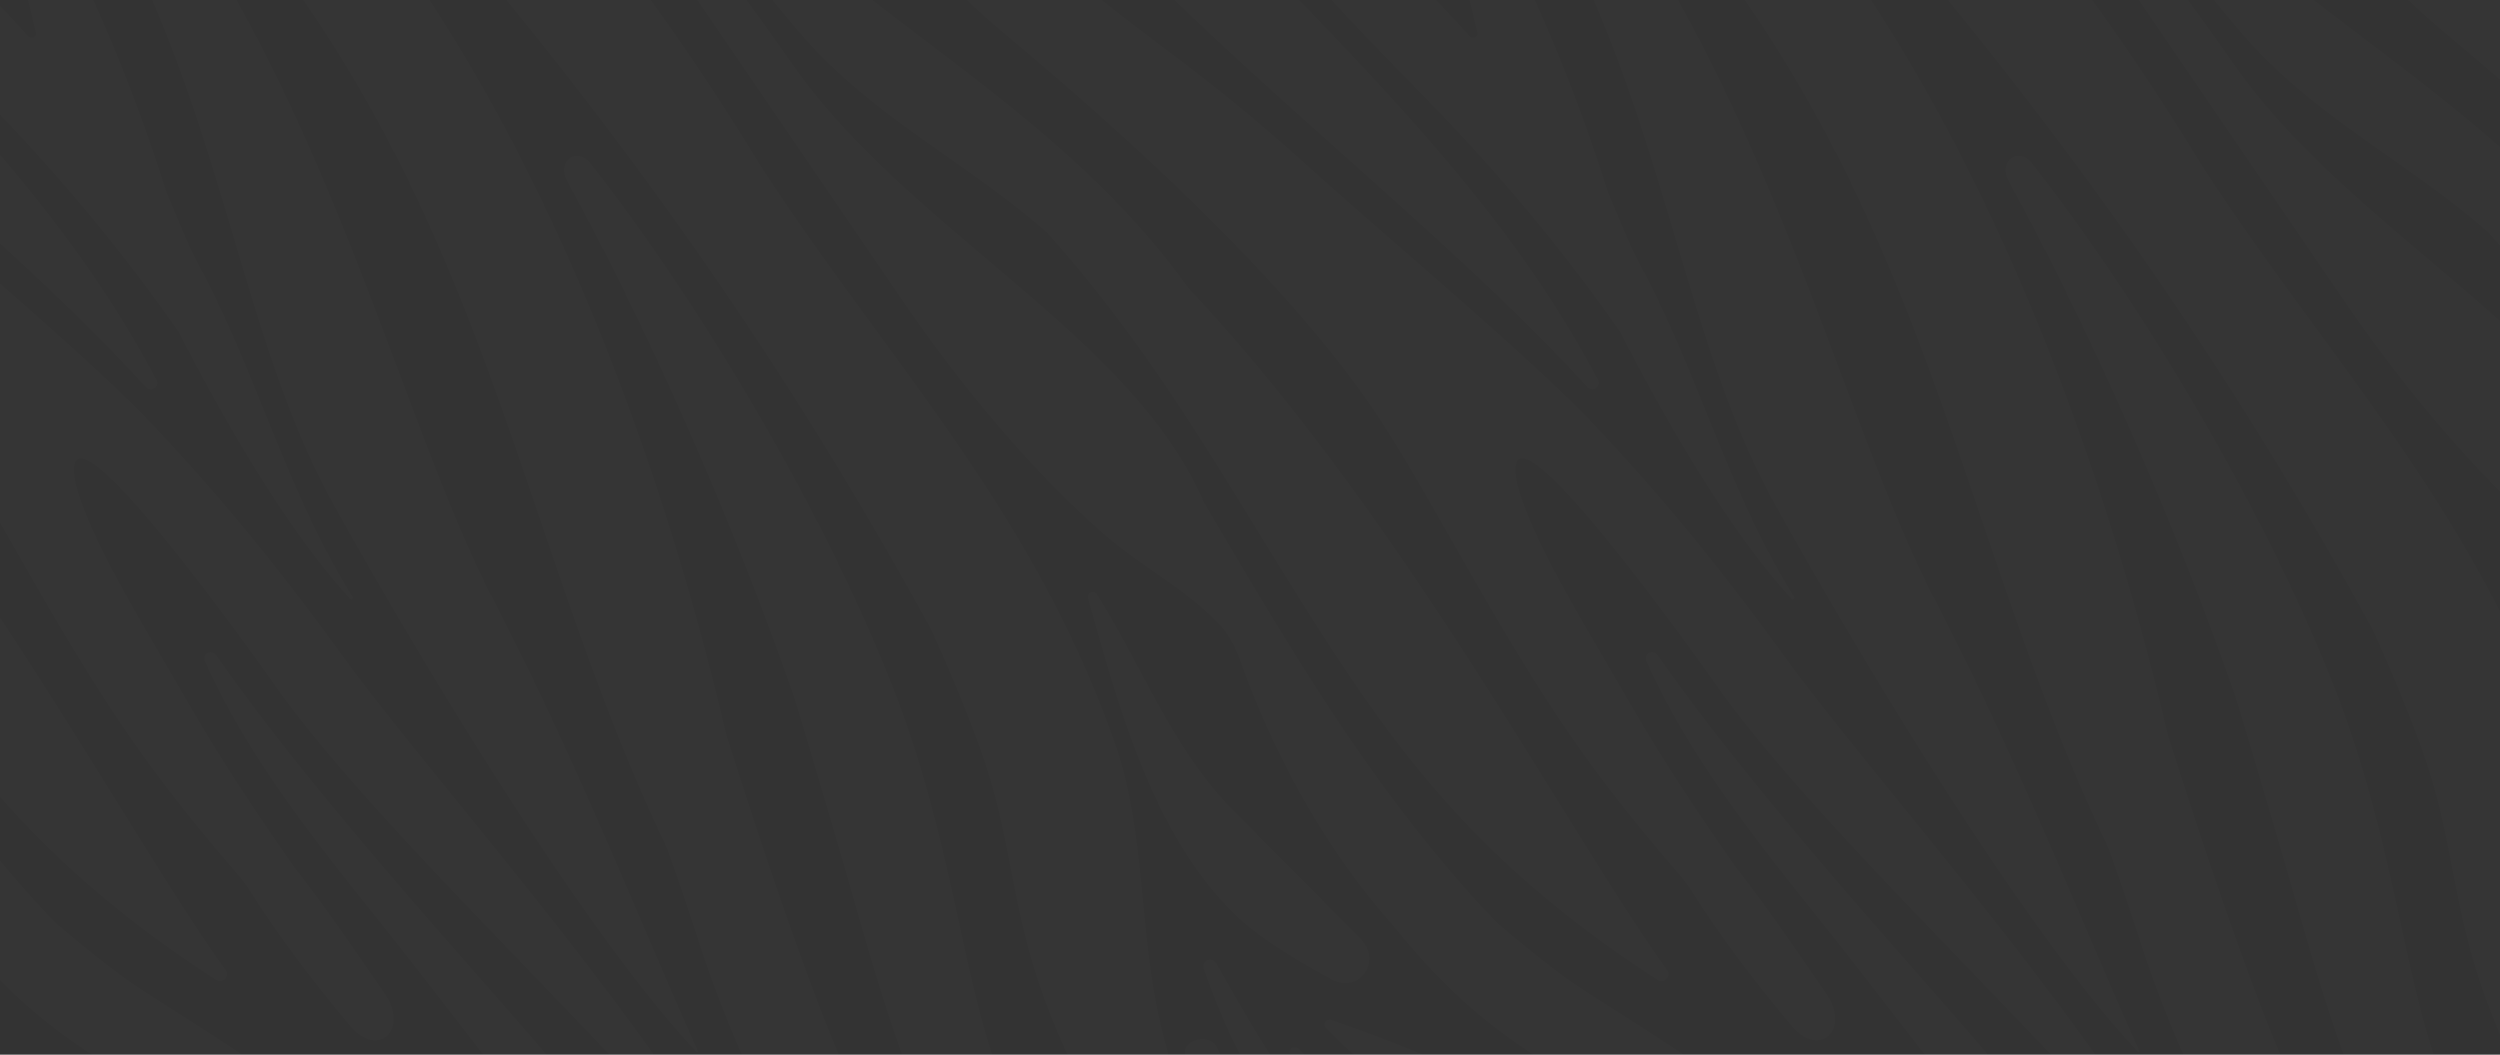 <svg width="1363" height="575" viewBox="0 0 1363 575" fill="none" xmlns="http://www.w3.org/2000/svg">
<rect x="0" y="0" width="1363" height="575" fill="#333333" stroke="none"/>
<g opacity="0.01">
<path d="M38.902 664.689C38.898 664.701 38.882 664.705 38.872 664.697C31.839 658.52 23.918 652.169 15.456 645.661C-8.226 627.446 -36.047 608.025 -59.939 587.836C-66.016 582.702 -71.85 577.515 -77.281 572.293C-80.514 569.191 -84.62 572.115 -81.926 575.696C-80.443 577.667 -78.892 579.636 -77.281 581.601C-72.042 588.011 -66.174 594.403 -59.939 600.69C-34.266 626.642 -2.585 651.162 15.456 670.67C16.936 672.272 18.326 673.838 19.613 675.371C21.964 678.171 25.373 679.944 29.029 679.944H41.507C46.566 679.944 49.111 674.077 45.436 670.602C43.368 668.646 41.196 666.673 38.931 664.681C38.921 664.672 38.906 664.676 38.902 664.689Z" fill="white"/>
<path d="M190.817 618.521C166.244 598.035 140.397 580.309 118.077 565.778C103.163 556.068 89.837 547.79 79.516 541.066C74.259 537.643 69.77 534.604 66.26 532.002C55.991 524.388 46.962 517.07 38.911 510.364C36.186 508.093 33.584 505.893 31.087 503.762C26.616 499.291 22.319 494.803 18.233 490.245L15.473 487.153C-12.487 455.752 -36.414 423.46 -59.921 387.833C-65.702 379.048 -71.482 370.071 -77.263 360.85C-86.205 346.599 -95.234 331.789 -104.49 316.246C-104.598 316.065 -104.875 316.141 -104.875 316.351V372.217C-104.875 372.911 -104.744 373.599 -104.49 374.245C-96.736 394.068 -87.637 413.54 -77.263 432.21C-71.832 441.99 -66.051 451.543 -59.921 460.817C-49.757 476.203 -38.632 490.803 -26.616 504.373C-11.509 523.095 1.956 537.189 15.473 548.995C23.175 555.736 30.877 561.727 38.911 567.42C51.31 576.205 64.461 584.238 79.533 593.163C87.514 597.896 96.02 602.873 105.241 608.322C109.607 610.907 113.886 613.858 118.095 617.002C129.848 625.821 141.026 636.3 152.203 645.609C160.392 654.232 168.481 662.865 176.471 671.516C181.451 676.907 188.448 679.996 195.787 679.996H206.198C226.316 679.996 235.366 655.871 219.19 643.911C218.339 643.282 217.561 642.616 216.803 641.876C208.465 633.74 199.737 625.955 190.817 618.521Z" fill="white"/>
<path d="M79.516 622.145C79.516 622.149 79.511 622.151 79.508 622.149C76.996 620.457 74.466 618.799 71.918 617.159C61.265 610.313 50.228 603.938 38.893 597.948C31.209 593.879 23.385 590.002 15.456 586.282C-9.012 574.808 -34.458 564.94 -59.938 556.103C-62.851 555.093 -65.061 558.413 -62.917 560.629C-61.952 561.626 -60.958 562.633 -59.938 563.648C-40.239 583.26 -10.566 605.772 15.456 626.503C23.786 633.139 31.75 639.601 38.893 645.713C40.727 647.268 42.491 648.805 44.202 650.342C52.565 657.746 60.622 665.18 68.388 672.614C73.288 677.305 79.788 679.979 86.571 679.979H106.91C122.498 679.979 129.983 661.433 118.077 651.372C105.662 640.895 92.811 631.117 79.523 622.141C79.52 622.139 79.516 622.141 79.516 622.145Z" fill="white"/>
<path d="M322.045 603.859C322.049 603.861 322.053 603.856 322.05 603.853C294.18 569.61 264.32 536.433 235.281 503.15C218.777 484.219 204.055 466.981 190.817 451.123C158.839 412.824 135.716 382.82 118.077 357.461C115.343 353.522 109.842 356.291 111.793 360.671C113.784 365.14 115.883 369.571 118.077 373.965C137.428 412.754 164.288 448.766 190.817 482.263C195.864 488.637 200.911 494.942 205.871 501.142C232.539 534.377 277.563 593.616 322.045 650.9C328.197 658.816 334.327 666.687 340.397 674.457C343.121 677.943 347.298 679.978 351.722 679.978C363.116 679.978 369.913 667.404 363.36 658.083C359.39 652.435 355.33 646.829 351.193 641.259C341.819 628.62 332.06 616.173 322.04 603.866C322.037 603.862 322.041 603.857 322.045 603.859Z" fill="white"/>
<path d="M-78.608 -21.396L-77.298 -19.824C-71.692 -13.135 -65.876 -6.533 -59.956 -0.002C-35.139 27.278 -8.156 53.178 15.438 78.955L15.91 79.479C23.821 88.124 31.453 96.752 38.876 105.414C53.161 122.093 66.627 138.893 79.498 156.148C85.628 164.374 91.636 172.722 97.539 181.175C103.843 193.592 110.742 206.586 118.077 219.702C140.065 259.084 165.842 299.305 190.817 326.497C191.582 327.336 192.835 326.342 192.233 325.378C191.758 324.617 191.285 323.855 190.817 323.091C159.485 272.148 143.47 216.349 118.077 163.553C114.567 156.271 110.882 149.023 106.952 141.88C104.21 136.903 98.028 122.197 90.867 104.96C87.409 94.045 83.62 82.71 79.515 71.131C68.373 39.887 54.838 6.792 38.893 -25.29C31.575 -40.013 23.769 -54.526 15.456 -68.55L14.897 -69.51C8.346 -80.495 1.25 -91.187 -6.24 -101.436C-8.308 -104.264 -11.615 -105.906 -15.118 -105.906C-23.997 -105.906 -29.337 -96.008 -24.719 -88.424C-23.181 -85.9 -21.663 -83.355 -20.172 -80.792C2.707 -41.48 9.727 -21.762 15.473 0.889C16.828 6.249 18.112 11.765 19.524 17.75C20.073 20.075 17.057 21.625 15.473 19.838C-3.825 -1.818 -31.087 -28.416 -59.921 -58.281C-65.667 -64.219 -71.448 -70.279 -77.263 -76.461C-86.221 -85.992 -95.18 -95.748 -103.983 -105.744C-104.084 -105.858 -104.228 -105.924 -104.38 -105.924C-104.673 -105.924 -104.91 -105.687 -104.91 -105.395V-54.362C-104.91 -53.959 -104.774 -53.568 -104.525 -53.251C-96.23 -42.79 -87.55 -32.171 -78.608 -21.396Z" fill="white"/>
<path d="M79.524 -7.922C79.519 -7.916 79.517 -7.908 79.52 -7.902C95.533 28.002 107.442 63.748 118.077 98.498C137.567 162.139 152.796 222.444 181.368 274.226C184.232 279.448 187.411 285.106 190.817 291.132C221.921 346.302 273.563 432.821 322.062 501.02C332 514.974 341.78 528.142 351.228 540.14C361.165 552.732 370.718 564.014 379.695 573.48C380.065 573.873 380.702 573.448 380.48 572.956L379.695 571.21C371.068 552.104 361.567 529.889 351.228 505.77C342.146 484.516 332.401 461.812 322.062 438.48C305.943 402.084 288.356 364.168 269.459 327.894C243.262 277.649 220.349 207.389 190.834 133.235C170.697 82.71 147.505 30.352 118.094 -18.706C106.306 -38.371 93.504 -57.495 79.533 -75.78C72.796 -84.585 65.78 -93.199 58.464 -101.581C56.029 -104.37 52.495 -105.941 48.792 -105.941C38.157 -105.941 31.934 -93.81 37.761 -84.912C38.146 -84.325 38.529 -83.738 38.91 -83.15C55.115 -58.197 68.334 -33.034 79.528 -7.942C79.531 -7.935 79.529 -7.927 79.524 -7.922Z" fill="white"/>
<path d="M-77.298 63.194C-77.298 63.199 -77.296 63.204 -77.292 63.208C-71.513 68.393 -65.735 73.578 -59.956 78.728C-34.248 101.694 -8.68 124.45 15.438 146.979C23.419 154.437 31.261 161.877 38.876 169.299C53.249 183.306 66.906 197.207 79.498 211.057C82.315 214.153 87.308 210.843 85.352 207.143C83.431 203.51 81.48 199.914 79.498 196.352C67.15 174.207 53.615 153.389 38.876 133.252C31.366 122.966 23.542 112.854 15.438 102.847C-7.37 74.676 -32.537 47.187 -59.956 18.406C-65.65 12.433 -71.43 6.408 -77.298 0.295C-86.153 -8.891 -95.234 -18.252 -104.525 -27.823C-104.664 -27.968 -104.91 -27.87 -104.91 -27.669V37.674C-104.91 38.005 -104.77 38.32 -104.525 38.542C-95.516 46.784 -86.419 55.008 -77.305 63.179C-77.301 63.183 -77.298 63.188 -77.298 63.194Z" fill="white"/>
<path d="M-77.29 326.637C-77.293 326.637 -77.296 326.641 -77.294 326.644C-72.335 334.571 -67.272 342.55 -62.052 350.598L-59.938 353.829C-37.654 388.042 -14.426 420.142 15.456 451.229C22.826 458.895 30.615 466.51 38.893 474.072C51.24 485.354 64.688 496.531 79.516 507.656C91.426 516.616 104.245 525.523 118.077 534.429C121.374 536.56 125.361 532.122 123.063 528.939C121.433 526.682 119.771 524.337 118.077 521.907C106.638 505.508 93.766 485.284 79.516 462.441C67.011 442.444 53.476 420.421 38.893 397.211C31.348 385.195 23.542 372.865 15.456 360.326C-7.545 324.663 -32.711 287.324 -59.938 250.893C-65.632 243.279 -71.43 235.699 -77.281 228.19C-86.153 216.838 -95.252 205.608 -104.508 194.623C-104.639 194.468 -104.892 194.561 -104.892 194.764V281.174C-104.892 281.655 -104.759 282.128 -104.508 282.539C-95.603 297.05 -86.627 311.735 -77.285 326.629C-77.283 326.633 -77.286 326.637 -77.29 326.637Z" fill="white"/>
<path d="M379.713 -55.032C379.705 -55.032 379.701 -55.024 379.705 -55.018C382.06 -51.53 384.449 -48.077 386.926 -44.623C402.085 -23.491 418.222 -3.04 435.093 16.834C449.326 33.583 464.87 47.292 481.077 59.814C510.033 82.186 541.102 100.838 570.635 126.616C572.608 128.817 574.547 131.017 576.468 133.218C584.012 141.845 591.173 150.473 598.036 159.117C622.644 190.134 643.322 221.396 663.336 253.373C669.257 262.822 675.107 272.322 680.993 281.91L681.377 282.539C690.284 297.052 699.261 311.74 708.604 326.637C713.564 334.566 718.629 342.547 723.851 350.598L725.964 353.829C748.249 388.042 771.476 420.142 801.358 451.229C808.728 458.895 816.517 466.51 824.796 474.072C837.143 485.354 850.59 496.531 865.418 507.656C877.329 516.616 890.148 525.523 903.979 534.429C907.276 536.56 911.264 532.122 908.965 528.939C907.335 526.682 905.674 524.337 903.979 521.907C892.54 505.508 879.669 485.284 865.418 462.441C852.913 442.444 839.378 420.421 824.796 397.211C817.251 385.195 809.444 372.865 801.358 360.326C778.357 324.663 753.191 287.324 725.964 250.893C720.27 243.279 714.472 235.699 708.622 228.19C699.75 216.838 690.651 205.608 681.395 194.623L681.01 194.169C675.212 187.305 669.327 180.529 663.354 173.857C658.289 168.182 653.154 162.593 647.985 157.092C632.826 135.872 615.903 116.923 598.054 99.546C590.981 92.665 583.785 86.046 576.485 79.619C544.927 51.833 511.675 27.854 481.094 4.26C447.877 -21.378 417.803 -46.614 396.409 -75.867C391.117 -85.228 385.528 -94.467 379.713 -103.566C378.765 -105.026 377.143 -105.906 375.403 -105.906H355.553C351.175 -105.906 348.684 -100.834 351.263 -97.296C361.267 -83.556 370.154 -69.153 379.72 -55.047C379.725 -55.041 379.72 -55.032 379.713 -55.032Z" fill="white"/>
<path d="M663.336 488.009C667.056 492.305 670.951 496.409 675.09 500.304C676.854 501.963 678.827 503.675 681.01 505.438L681.395 505.753C688.45 511.411 697.637 517.594 708.622 524.143C713.983 527.321 719.781 530.605 725.964 533.958C741.028 542.118 753.834 524.043 741.812 511.838C736.522 506.468 731.216 501.093 725.964 495.781C720.078 489.843 714.263 483.975 708.622 478.281C698.894 468.484 689.638 459.21 681.395 450.932L681.01 450.548L673.186 442.689C669.746 439.248 666.48 435.668 663.354 432.018C635.777 399.534 620.286 359.208 598.054 324.035C596.285 321.231 592.317 323.098 593.209 326.291C594.799 331.976 596.406 337.743 598.054 343.56C612.41 394.312 629.735 449.063 663.354 488.026L663.336 488.009Z" fill="white"/>
<path d="M598.036 -42.834C598.036 -42.817 598.043 -42.8 598.054 -42.788C618.378 -21.016 640.464 0.528 663.336 21.881C669.187 27.33 675.072 32.762 680.993 38.176L681.377 38.525C690.389 46.768 699.488 54.994 708.604 63.167C714.385 68.354 720.166 73.541 725.946 78.693C751.654 101.659 777.222 124.415 801.341 146.944C809.322 154.402 817.164 161.842 824.778 169.264C839.151 183.271 852.809 197.172 865.4 211.022C868.218 214.118 873.211 210.808 871.254 207.108C869.333 203.475 867.382 199.879 865.4 196.317C853.053 174.172 839.518 153.354 824.778 133.217C817.268 122.931 809.444 112.819 801.341 102.812C778.532 74.641 753.366 47.152 725.946 18.371C720.253 12.398 714.472 6.373 708.604 0.26C699.75 -8.926 690.651 -18.287 681.377 -27.875L680.993 -28.277C676.155 -33.272 671.283 -38.301 666.323 -43.436L663.336 -46.527C646.743 -63.734 630.624 -80.761 615.133 -97.565C610.203 -102.913 603.157 -105.976 595.884 -105.976C575.049 -105.976 562.874 -82.68 576.468 -66.891C583.378 -58.864 590.585 -50.854 598.019 -42.879C598.03 -42.867 598.036 -42.85 598.036 -42.834Z" fill="white"/>
<path d="M681.001 -53.722C681 -53.724 681.003 -53.726 681.005 -53.724L681.377 -53.251C689.673 -42.79 698.352 -32.171 707.294 -21.396L708.604 -19.824C714.21 -13.135 720.026 -6.533 725.946 -0.002C750.763 27.278 777.746 53.178 801.34 78.955L801.812 79.479C809.723 88.124 817.355 96.752 824.778 105.414C839.064 122.093 852.529 138.894 865.4 156.148C871.53 164.374 877.538 172.722 883.441 181.175C889.746 193.592 896.644 206.586 903.979 219.702C925.967 259.084 951.745 299.305 976.719 326.497C977.485 327.336 978.738 326.342 978.136 325.378C977.66 324.617 977.188 323.855 976.719 323.092C945.405 272.148 929.373 216.349 903.979 163.553C900.469 156.271 896.784 149.023 892.854 141.88C890.113 136.903 883.93 122.198 876.77 104.96C873.312 94.045 869.522 82.71 865.418 71.131C854.275 39.887 840.74 6.792 824.795 -25.29C817.478 -40.013 809.671 -54.526 801.358 -68.55L800.799 -69.51C794.248 -80.495 787.152 -91.187 779.662 -101.436C777.595 -104.264 774.288 -105.906 770.784 -105.906C761.905 -105.906 756.566 -96.008 761.184 -88.424C762.721 -85.9 764.239 -83.355 765.73 -80.792C788.609 -41.48 795.63 -21.762 801.375 0.889C802.73 6.249 804.014 11.765 805.427 17.75C805.975 20.075 802.96 21.625 801.375 19.838C782.077 -1.818 754.815 -28.416 725.981 -58.281C720.235 -64.219 714.455 -70.279 708.639 -76.461C701.366 -84.201 694.058 -92.125 686.836 -100.195C683.608 -103.803 679.005 -105.889 674.163 -105.889C660.63 -105.889 652.73 -90.835 660.805 -79.976C661.649 -78.841 662.499 -77.704 663.354 -76.566C669.026 -69.026 674.907 -61.417 680.998 -53.72C681 -53.718 681.003 -53.72 681.001 -53.722Z" fill="white"/>
<path d="M663.354 650.769C663.344 650.774 663.333 650.77 663.328 650.76C648.086 614.598 638.309 581.161 632.983 559.247C620.74 508.844 625.054 454.058 607.781 404.895C604.69 396.111 601.442 387.536 598.036 379.153C591.382 362.788 584.169 347.158 576.468 332.103C548.769 277.911 515.132 231.281 481.077 184.703C458.46 153.773 435.651 122.861 414.292 89.749C403.255 71.568 391.693 53.457 379.713 35.644C370.474 21.934 360.973 8.416 351.246 -4.839C346.251 -11.65 341.169 -18.409 336.051 -25.063C331.406 -31.106 326.76 -36.974 322.08 -42.685C305.379 -63.087 288.432 -81.454 271.138 -98.066C265.809 -103.184 258.668 -105.941 251.279 -105.941H194.009C190.285 -105.941 188.324 -101.497 190.834 -98.746C238.006 -46.876 281.615 5.273 322.08 58.103C331.982 71.044 341.71 84.003 351.246 97.014C360.921 110.217 370.404 123.455 379.713 136.745C416.161 188.877 449.85 241.812 481.094 295.934C490.228 311.757 499.152 327.65 507.885 343.665C517.333 364.413 526.03 385.335 533.784 406.45C552.105 456.363 550.166 491.973 569.36 544.506C571.543 550.497 573.935 556.54 576.485 562.582C582.79 577.532 590.107 592.551 598.054 607.361C609.451 628.605 622.123 649.394 634.919 668.838C639.526 675.837 647.38 679.979 655.76 679.979H680.394C680.744 679.979 681.028 679.695 681.028 679.344C681.028 679.19 680.971 679.042 680.87 678.926C677.799 675.431 674.741 671.898 671.719 668.349C670.86 667.341 670.145 666.218 669.597 665.012C667.426 660.235 665.361 655.486 663.379 650.778C663.375 650.769 663.363 650.764 663.354 650.769Z" fill="white"/>
<path d="M470.668 605.457C462.459 587.19 454.496 568.974 447.807 551.475C429.399 503.412 412.441 452.329 396.024 400.634C391.257 380.27 385.825 358.859 379.678 336.749C371.487 307.339 362.039 276.671 351.211 245.514C342.408 220.138 332.698 194.431 322.045 168.793C288.356 87.722 245.149 7.351 190.799 -59.626C179.846 -73.11 168.45 -86.068 156.581 -98.368C151.867 -103.253 145.335 -105.924 138.546 -105.924H80.942C79.113 -105.924 78.187 -103.689 79.481 -102.396C93.26 -88.651 106.114 -74.872 118.042 -61.075C146.893 -27.718 170.628 5.831 190.782 39.503C254.614 146.176 282.418 254.229 322.027 362.247C330.969 386.61 340.505 410.973 351.193 435.301C355.192 444.4 359.349 453.499 363.698 462.598C369.164 477.897 374.508 493.423 379.66 509.28L381.215 514.118C390.506 543.092 403.028 573.445 417.209 602.768C428.945 627.009 444.995 649.87 453.937 675.088C454.98 678.03 457.785 679.961 460.906 679.961H469.264C485.005 679.961 495.141 661.748 488.642 647.41C486.009 641.6 483.507 635.707 481.042 629.82C477.601 621.595 474.213 613.369 470.65 605.422L470.668 605.457Z" fill="white"/>
<path d="M588.553 659.038C584.17 654.131 580.17 649.223 576.45 644.316C542.552 599.432 534.011 553.693 521.193 495.221C512.862 457.236 503.257 416.491 486.77 374.507C484.919 369.826 483.015 365.128 481.059 360.378C454.95 297.436 417.96 229.813 379.678 170.574C370.229 155.956 360.694 141.827 351.211 128.432C341.378 114.495 331.598 101.345 322.045 89.154C314.464 79.482 303.276 88.008 309.188 98.783C313.471 106.59 317.761 114.602 322.045 122.791C331.842 141.496 341.605 161.126 351.211 181.332C360.938 201.765 370.456 222.775 379.678 244.012C398.854 288.232 416.598 333.36 431.565 376.131C435.372 387.029 443.214 414.553 453.326 448.417C462.267 478.316 470.93 510.852 481.059 542.987C493.424 582.229 507.989 620.913 527.951 653.642C531.411 659.315 535.074 664.974 538.92 670.618C542.967 676.557 549.747 679.996 556.934 679.996H593.425C598.791 679.996 601.605 673.631 598.019 669.639C594.823 666.094 591.662 662.566 588.553 659.038Z" fill="white"/>
<path d="M351.237 567.664C351.231 567.664 351.226 567.662 351.223 567.657C341.724 554.491 331.946 541.378 322.062 528.439C272.935 464.17 221.397 404.319 190.817 363.033C189.629 361.444 188.459 359.854 187.341 358.3C166.541 329.658 144.483 300.702 118.077 270.087C107.232 257.512 95.653 244.659 83.131 231.42C81.96 230.18 80.755 228.923 79.516 227.648C68.478 216.296 54.402 203.076 38.893 189.052C31.348 182.223 23.472 175.202 15.456 168.112C-10.27 145.39 -37.479 122.005 -59.938 102.078C-64.479 98.062 -68.828 94.167 -72.915 90.465L-77.281 86.535C-87.078 77.768 -96.107 69.996 -104.508 62.958C-104.661 62.832 -104.892 62.941 -104.892 63.14V140.835C-104.892 141.192 -104.754 141.535 -104.508 141.793C-95.007 151.782 -85.891 161.789 -77.281 171.727C-71.238 178.695 -65.44 185.646 -59.938 192.527C-49.774 205.259 -40.588 217.798 -32.676 230.041C-17.57 253.373 -1.834 281.805 15.456 312.019C22.948 325.117 30.737 338.565 38.893 352.083C51.468 372.935 64.915 393.928 79.516 414.134L81.716 417.155C93.295 432.996 105.538 448.364 118.095 463.297C122.027 467.976 125.991 472.615 129.977 477.205C132.441 480.042 134.654 483.079 136.65 486.263C149.868 507.352 168.982 533.278 190.834 559.264C206.171 577.504 223.242 561.286 209.746 541.645C203.314 532.285 197.015 523.112 190.834 514.258C180.216 499.046 169.947 484.76 159.974 472.099C146.177 452.329 131.909 431.319 118.095 409.069C112.646 400.285 107.267 391.308 102.01 382.122C95.076 370.001 87.252 356.833 79.533 343.473C63.116 315.11 47.206 285.927 41.443 264.358C35.487 236.171 55.31 253.286 79.533 281.491C92.212 296.266 106.079 314.08 118.095 330.042C133.551 350.581 145.933 368.045 148.657 371.94C160.097 388.304 174.487 406.083 190.834 424.84C228.261 467.802 275.956 515.952 322.08 564.294C331.912 574.598 341.675 584.902 351.246 595.171C360.973 605.597 370.491 615.971 379.713 626.258C383.959 630.999 390.884 626.083 387.459 620.718C384.926 616.75 382.342 612.774 379.713 608.793C370.668 595.103 361.116 581.344 351.251 567.671C351.247 567.667 351.242 567.664 351.237 567.664Z" fill="white"/>
<path d="M824.804 664.689C824.8 664.701 824.785 664.705 824.775 664.697C817.742 658.52 809.82 652.169 801.358 645.661C777.676 627.446 749.855 608.025 725.964 587.836C719.886 582.702 714.053 577.515 708.622 572.293C705.389 569.191 701.282 572.115 703.976 575.696C705.459 577.667 707.01 579.636 708.622 581.601C713.861 588.011 719.729 594.403 725.964 600.69C751.637 626.642 783.317 651.162 801.358 670.67C802.838 672.272 804.228 673.838 805.515 675.371C807.867 678.171 811.275 679.944 814.932 679.944H827.419C832.474 679.944 835.018 674.081 831.345 670.608C829.275 668.651 827.1 666.675 824.834 664.681C824.824 664.672 824.808 664.676 824.804 664.689Z" fill="white"/>
<path d="M708.595 645.923C708.599 645.923 708.601 645.919 708.599 645.916C707.186 644.085 705.791 642.218 704.378 640.317C696.344 629.402 688.607 617.438 681.36 604.916L680.975 604.253C674.688 593.372 668.785 582.073 663.319 570.756C659.537 562.886 643.935 566.891 646.178 575.329C650.556 591.799 656.122 608.118 663.319 624.809C668.349 636.475 674.182 648.351 680.975 660.576L681.36 661.274L681.447 661.449C683.24 664.646 686.723 669.135 691.466 674.656C694.411 678.084 698.736 679.996 703.255 679.996H719.957C726.505 679.996 730.098 672.471 725.929 667.422C720.272 660.578 714.441 653.577 708.592 645.93C708.59 645.927 708.592 645.923 708.595 645.923Z" fill="white"/>
<path d="M725.964 619.735C725.964 619.729 725.962 619.724 725.958 619.72C720.022 612.614 714.208 605.438 708.621 598.07C703.4 591.189 698.37 584.134 693.654 576.834C689.445 570.337 685.376 563.665 681.394 556.959L681.01 556.313C674.985 546.131 669.169 535.809 663.353 525.593C660.706 520.923 654.649 523.62 656.436 528.681C658.717 535.139 661.015 541.253 663.353 547.074C668.925 560.923 674.705 573.114 681.01 584.396L681.394 585.059C683.525 588.849 685.708 592.534 687.961 596.132C694.231 606.156 701.321 615.57 708.621 624.826C714.35 632.091 720.235 639.252 725.964 646.517C730.749 652.577 735.429 658.707 739.865 665.029C742.23 668.405 744.603 671.858 746.978 675.381C748.917 678.256 752.149 679.996 755.617 679.996H757.159C765.057 679.996 769.499 671.017 764.473 664.924C751.865 649.645 738.647 634.907 725.969 619.751C725.966 619.746 725.964 619.741 725.964 619.735Z" fill="white"/>
<path d="M976.728 618.521C976.722 618.521 976.717 618.519 976.712 618.515C952.142 598.032 926.297 580.307 903.979 565.778C889.065 556.068 875.739 547.79 865.418 541.066C860.161 537.643 855.673 534.604 852.162 532.002C841.893 524.387 832.864 517.07 824.813 510.363C822.088 508.093 819.486 505.893 816.989 503.762C812.518 499.291 808.222 494.802 804.135 490.244L801.375 487.153C773.415 455.752 749.488 423.46 725.981 387.833C720.2 379.048 714.42 370.071 708.639 360.85C699.697 346.599 690.668 331.789 681.412 316.246L681.028 315.599C675.264 305.924 669.396 295.987 663.371 285.735L656.42 273.877C643.793 244.606 622.818 218.933 598.071 194.588C591.138 187.777 583.925 181.07 576.503 174.416C545.695 146.805 511.517 120.154 481.112 90.971C463.298 73.873 446.776 55.902 433.014 36.377C417.069 13.761 399.622 -11.423 379.748 -33.953C370.771 -44.117 361.323 -53.722 351.28 -62.315C345.231 -67.498 338.599 -60.849 343.093 -54.27L351.28 -42.283L379.748 -0.613L481.129 147.888L492.481 164.497C517.333 200.91 546.464 237.096 576.52 267.38C583.681 274.575 590.876 281.439 598.089 287.901L600.429 289.996C621.753 308.806 643.13 318.778 663.388 338.862C663.462 338.935 663.536 339.008 663.609 339.081C669.468 344.894 673.357 352.309 676.131 360.082C677.705 364.493 679.346 368.89 681.045 373.267L681.429 374.245C689.184 394.067 698.283 413.54 708.656 432.21C714.088 441.99 719.869 451.543 725.999 460.817C736.163 476.203 747.288 490.803 759.303 504.373C774.41 523.095 787.875 537.189 801.393 548.995C809.095 555.736 816.797 561.726 824.83 567.42C837.23 576.205 850.381 584.238 865.453 593.163C873.434 597.895 881.939 602.873 891.16 608.322C895.527 610.906 899.805 613.858 904.014 617.002C915.768 625.821 926.945 636.3 938.122 645.608C946.311 654.232 954.401 662.865 962.391 671.515C967.371 676.907 974.367 679.996 981.707 679.996H992.118C1012.24 679.996 1021.29 655.871 1005.11 643.911C1004.26 643.281 1003.48 642.615 1002.72 641.876C994.387 633.741 985.661 625.958 976.743 618.527C976.739 618.523 976.733 618.521 976.728 618.521Z" fill="white"/>
<path d="M865.426 622.145C865.421 622.15 865.413 622.151 865.407 622.147C862.896 620.455 860.367 618.798 857.821 617.159C847.167 610.313 836.13 603.938 824.795 597.948C817.111 593.879 809.287 590.002 801.358 586.282C776.89 574.808 751.444 564.94 725.964 556.103C723.051 555.093 720.841 558.413 722.985 560.629C723.95 561.626 724.944 562.633 725.964 563.648C745.664 583.26 775.336 605.772 801.358 626.503C809.688 633.139 817.652 639.601 824.795 645.713C826.629 647.268 828.393 648.805 830.104 650.342C838.467 657.746 846.524 665.18 854.29 672.614C859.19 677.305 865.69 679.979 872.473 679.979H892.825C908.408 679.979 915.891 661.439 903.997 651.372C891.583 640.896 878.732 631.118 865.445 622.143C865.439 622.139 865.431 622.14 865.426 622.145Z" fill="white"/>
<path d="M1107.95 603.859C1107.95 603.861 1107.95 603.856 1107.95 603.853C1080.08 569.61 1050.22 536.433 1021.18 503.15C1004.68 484.219 989.957 466.981 976.719 451.123C944.741 412.824 921.618 382.82 903.979 357.461C901.245 353.522 895.744 356.291 897.695 360.671C899.686 365.14 901.785 369.571 903.979 373.965C923.33 412.754 950.19 448.766 976.719 482.263C981.766 488.637 986.813 494.942 991.773 501.142C1018.44 534.377 1063.46 593.616 1107.95 650.9C1114.1 658.816 1120.23 666.687 1126.3 674.457C1129.02 677.943 1133.2 679.978 1137.62 679.978C1149.02 679.978 1155.82 667.404 1149.26 658.083C1145.29 652.435 1141.23 646.829 1137.1 641.259C1127.72 628.62 1117.96 616.173 1107.94 603.866C1107.94 603.862 1107.94 603.857 1107.95 603.859Z" fill="white"/>
<path d="M865.427 -7.922C865.421 -7.916 865.42 -7.908 865.423 -7.902C881.435 28.002 893.345 63.748 903.979 98.498C923.452 162.139 938.699 222.444 967.271 274.226C970.135 279.448 973.314 285.106 976.719 291.132C1007.82 346.302 1059.47 432.821 1107.96 501.02C1117.9 514.974 1127.68 528.142 1137.13 540.14C1147.07 552.732 1156.62 564.014 1165.6 573.48C1165.97 573.873 1166.6 573.448 1166.38 572.956L1165.6 571.21C1156.97 552.104 1147.47 529.889 1137.13 505.77C1128.05 484.516 1118.3 461.812 1107.96 438.48C1091.84 402.084 1074.26 364.168 1055.36 327.894C1029.16 277.649 1006.25 207.389 976.737 133.235C956.6 82.71 933.407 30.352 903.997 -18.706C892.208 -38.371 879.407 -57.495 865.435 -75.78C858.698 -84.585 851.682 -93.199 844.366 -101.581C841.931 -104.37 838.397 -105.941 834.695 -105.941C824.059 -105.941 817.836 -93.81 823.664 -84.912C824.048 -84.325 824.431 -83.738 824.813 -83.15C841.017 -58.197 854.237 -33.034 865.43 -7.942C865.433 -7.935 865.432 -7.927 865.427 -7.922Z" fill="white"/>
<path d="M1433.88 157.092C1433.87 157.092 1433.87 157.089 1433.86 157.084C1418.71 135.868 1401.79 116.921 1383.94 99.546C1376.87 92.665 1369.67 86.046 1362.37 79.619C1330.81 51.833 1297.56 27.854 1266.98 4.26C1233.76 -21.378 1203.69 -46.614 1182.29 -75.867C1177 -85.228 1171.41 -94.467 1165.6 -103.566C1164.65 -105.026 1163.03 -105.906 1161.29 -105.906H1141.44C1137.06 -105.906 1134.57 -100.834 1137.15 -97.296C1147.15 -83.552 1156.04 -69.144 1165.61 -55.032C1167.97 -51.539 1170.37 -48.081 1172.85 -44.623C1188 -23.491 1204.14 -3.04 1221.01 16.834C1235.25 33.583 1250.79 47.292 1267 59.814C1295.95 82.186 1327.02 100.838 1356.55 126.616C1358.53 128.817 1360.47 131.017 1362.39 133.218C1369.93 141.845 1377.09 150.473 1383.96 159.117C1408.56 190.134 1429.24 221.396 1449.26 253.373C1454.33 261.476 1466.91 257.915 1466.91 248.353V202.386C1466.91 197.08 1465.04 191.938 1461.58 187.914C1457.52 183.182 1453.41 178.494 1449.26 173.857C1444.19 168.184 1439.06 162.597 1433.89 157.097C1433.89 157.094 1433.88 157.092 1433.88 157.092Z" fill="white"/>
<path d="M1442.3 273.859C1442.29 273.859 1442.29 273.856 1442.28 273.851C1429.66 244.584 1408.68 218.914 1383.94 194.571C1377.01 187.759 1369.79 181.053 1362.37 174.399C1331.56 146.788 1297.38 120.137 1266.98 90.954C1249.16 73.856 1232.64 55.885 1218.88 36.36C1202.94 13.743 1185.49 -11.441 1165.61 -33.97C1156.66 -44.134 1147.19 -53.74 1137.15 -62.332C1131.1 -67.516 1124.47 -60.866 1128.96 -54.288L1137.15 -42.3L1165.61 -0.63L1267 147.87L1278.35 164.479C1303.2 200.893 1332.33 237.079 1362.39 267.363C1369.55 274.558 1376.74 281.421 1383.96 287.883L1386.3 289.979C1407.62 308.788 1429 318.761 1449.26 338.845C1451.98 341.539 1454.68 344.414 1457.35 347.527C1457.75 347.997 1458.05 348.54 1458.24 349.128C1459.91 354.174 1466.91 352.931 1466.91 347.618V318.409C1466.91 316.559 1466.41 314.743 1465.47 313.153C1460.17 304.245 1454.78 295.113 1449.26 285.718L1442.31 273.866C1442.31 273.862 1442.3 273.859 1442.3 273.859Z" fill="white"/>
<path d="M1383.94 -2.193C1383.94 -2.19 1383.93 -2.188 1383.93 -2.19C1376.79 -8.109 1369.69 -14.377 1362.37 -21.396C1348.12 -35.088 1333.01 -51.784 1315.02 -74.82C1309.83 -81.457 1304.87 -88.116 1300.1 -94.788C1295.16 -101.694 1287.24 -105.906 1278.75 -105.906C1260.8 -105.906 1248.42 -87.94 1256.95 -72.144C1260 -66.494 1263.33 -60.832 1266.98 -55.154C1282.57 -30.879 1303.9 -6.306 1333.99 18.79C1343.37 26.614 1352.85 34.666 1362.37 42.874C1369.57 49.091 1376.76 55.396 1383.94 61.788C1406.29 81.697 1428.44 102.375 1449.24 123.28C1455.67 129.747 1466.89 125.221 1466.89 116.102V75.049C1466.89 67.199 1463.42 59.738 1457.33 54.788C1454.57 52.542 1451.87 50.378 1449.24 48.288C1423.32 27.682 1403.43 13.973 1383.95 -2.196C1383.94 -2.199 1383.94 -2.197 1383.94 -2.193Z" fill="white"/>
<path d="M1449.24 -46.475C1432.64 -63.681 1416.53 -80.709 1401.03 -97.513C1396.11 -102.86 1389.06 -105.924 1381.79 -105.924C1360.95 -105.924 1348.78 -82.627 1362.37 -66.838C1369.29 -58.805 1376.5 -50.788 1383.94 -42.807C1404.27 -21.029 1426.36 0.522 1449.24 21.881C1455.97 28.155 1466.89 23.355 1466.89 14.149V-18.172C1466.89 -24.619 1464.39 -30.813 1459.9 -35.446C1457.36 -38.07 1454.8 -40.712 1452.22 -43.383L1449.24 -46.475Z" fill="white"/>
<path d="M1449.26 650.769C1449.25 650.774 1449.23 650.77 1449.23 650.76C1433.99 614.598 1424.21 581.161 1418.88 559.247C1406.64 508.844 1410.96 454.058 1393.68 404.895C1390.59 396.111 1387.34 387.536 1383.94 379.153C1377.28 362.788 1370.07 347.158 1362.37 332.103C1334.67 277.911 1301.03 231.281 1266.98 184.703C1244.36 153.773 1221.55 122.861 1200.19 89.749C1189.16 71.568 1177.6 53.457 1165.61 35.644C1156.38 21.934 1146.88 8.416 1137.15 -4.839C1132.15 -11.65 1127.09 -18.409 1121.95 -25.063C1117.31 -31.106 1112.66 -36.974 1107.98 -42.685C1091.28 -63.09 1074.34 -81.459 1057.04 -98.073C1051.71 -103.187 1044.57 -105.941 1037.19 -105.941H979.911C976.187 -105.941 974.226 -101.497 976.736 -98.746C1023.91 -46.876 1067.52 5.273 1107.98 58.103C1117.88 71.044 1127.61 84.003 1137.15 97.014C1146.82 110.217 1156.31 123.455 1165.61 136.745C1202.06 188.877 1235.75 241.812 1267 295.934C1276.13 311.757 1285.05 327.65 1293.79 343.665C1303.23 364.413 1311.93 385.335 1319.69 406.45C1338.01 456.363 1336.07 491.973 1355.26 544.506C1357.44 550.497 1359.84 556.54 1362.39 562.582C1368.69 577.532 1376.01 592.551 1383.96 607.361C1395.35 628.605 1408.02 649.394 1420.82 668.838C1425.43 675.837 1433.28 679.979 1441.66 679.979H1466.3C1466.65 679.979 1466.93 679.695 1466.93 679.344C1466.93 679.19 1466.87 679.042 1466.77 678.926C1463.7 675.431 1460.64 671.897 1457.62 668.347C1456.76 667.34 1456.05 666.219 1455.5 665.014C1453.33 660.236 1451.26 655.487 1449.28 650.778C1449.28 650.769 1449.26 650.764 1449.26 650.769Z" fill="white"/>
<path d="M1256.57 605.457C1248.36 587.19 1240.4 568.974 1233.71 551.475C1215.3 503.412 1198.34 452.329 1181.93 400.634C1177.16 380.27 1171.73 358.859 1165.58 336.749C1157.39 307.339 1147.94 276.671 1137.11 245.514C1128.31 220.138 1118.6 194.431 1107.95 168.793C1074.26 87.722 1031.05 7.351 976.702 -59.626C965.749 -73.11 954.352 -86.068 942.483 -98.368C937.769 -103.253 931.237 -105.924 924.449 -105.924H866.844C865.015 -105.924 864.089 -103.689 865.383 -102.396C879.162 -88.651 892.016 -74.872 903.944 -61.075C932.796 -27.718 956.53 5.831 976.684 39.503C1040.52 146.176 1068.32 254.229 1107.93 362.247C1116.87 386.61 1126.41 410.973 1137.1 435.301C1141.09 444.4 1145.25 453.499 1149.6 462.598C1155.07 477.897 1160.41 493.423 1165.56 509.28L1167.12 514.118C1176.41 543.092 1188.93 573.445 1203.11 602.768C1214.85 627.009 1230.9 649.87 1239.84 675.088C1240.88 678.03 1243.69 679.961 1246.81 679.961H1255.17C1270.91 679.961 1281.04 661.748 1274.54 647.41C1271.91 641.6 1269.41 635.707 1266.94 629.82C1263.5 621.595 1260.12 613.369 1256.55 605.422L1256.57 605.457Z" fill="white"/>
<path d="M1374.46 659.038C1370.07 654.131 1366.07 649.223 1362.35 644.316C1328.45 599.432 1319.91 553.693 1307.09 495.221C1298.76 457.236 1289.16 416.491 1272.67 374.507C1270.82 369.826 1268.92 365.128 1266.96 360.378C1240.85 297.436 1203.86 229.813 1165.58 170.574C1156.13 155.956 1146.6 141.827 1137.11 128.432C1127.28 114.495 1117.5 101.345 1107.95 89.154C1100.37 79.482 1089.18 88.008 1095.09 98.783C1099.37 106.59 1103.66 114.602 1107.95 122.791C1117.74 141.496 1127.51 161.126 1137.11 181.332C1146.84 201.765 1156.36 222.775 1165.58 244.012C1184.76 288.232 1202.5 333.36 1217.47 376.131C1221.27 387.029 1229.12 414.553 1239.23 448.417C1248.17 478.316 1256.83 510.852 1266.96 542.987C1279.33 582.229 1293.89 620.913 1313.85 653.642C1317.31 659.315 1320.98 664.974 1324.82 670.618C1328.87 676.557 1335.65 679.996 1342.84 679.996H1379.33C1384.69 679.996 1387.51 673.631 1383.92 669.639C1380.73 666.094 1377.56 662.566 1374.46 659.038Z" fill="white"/>
<path d="M1137.14 567.656C1137.13 567.66 1137.13 567.66 1137.12 567.654C1127.62 554.49 1117.85 541.377 1107.96 528.439C1058.84 464.17 1007.3 404.319 976.719 363.033C975.531 361.444 974.361 359.854 973.243 358.3C952.443 329.658 930.386 300.702 903.979 270.087C893.134 257.512 881.555 244.659 869.033 231.42C867.863 230.18 866.658 228.923 865.418 227.648C854.38 216.296 840.304 203.076 824.795 189.052C817.251 182.223 809.374 175.202 801.358 168.112C775.633 145.39 748.423 122.005 725.964 102.078C721.423 98.062 717.092 94.167 712.988 90.465L708.621 86.535C698.824 77.768 689.795 69.996 681.394 62.958L681.01 62.644C674.81 57.474 668.942 52.706 663.353 48.27C637.436 27.662 617.544 13.953 598.054 -2.22C590.911 -8.14 583.803 -14.41 576.485 -21.43C562.234 -35.123 547.127 -51.819 529.139 -74.854C523.95 -81.492 518.985 -88.151 514.212 -94.823C509.271 -101.729 501.358 -105.941 492.867 -105.941C474.914 -105.941 462.536 -87.975 471.068 -72.179C474.12 -66.529 477.449 -60.867 481.094 -55.189C496.69 -30.914 518.014 -6.341 548.105 18.755C557.484 26.579 566.967 34.631 576.485 42.839C583.68 49.056 590.876 55.361 598.054 61.753C620.408 81.662 642.553 102.34 663.353 123.245C669.361 129.288 675.264 135.313 681.01 141.374L681.394 141.775C690.895 151.765 700.011 161.772 708.621 171.709C714.664 178.678 720.462 185.629 725.964 192.51C736.128 205.241 745.314 217.781 753.226 230.023C768.333 253.356 784.068 281.788 801.358 312.002C808.85 325.1 816.639 338.548 824.795 352.065C837.37 372.918 850.817 393.91 865.418 414.117L867.618 417.138C879.197 432.978 891.44 448.347 903.997 463.279C907.93 467.959 911.893 472.597 915.879 477.188C918.343 480.025 920.556 483.062 922.552 486.246C935.77 507.335 954.884 533.26 976.736 559.246C992.073 577.487 1009.14 561.269 995.648 541.628C989.217 532.268 982.917 523.095 976.736 514.24C966.118 499.029 955.849 484.743 945.877 472.081C932.08 452.311 917.811 431.302 903.997 409.052C898.548 400.267 893.169 391.29 887.912 382.104C880.978 369.984 873.154 356.816 865.435 343.455C849.018 315.093 833.091 285.91 827.345 264.341C821.39 236.153 841.212 253.269 865.435 281.474C878.114 296.249 891.981 314.062 903.997 330.025C919.453 350.563 931.835 368.028 934.56 371.922C945.999 388.287 960.39 406.065 976.736 424.822C1014.16 467.785 1061.86 515.935 1107.98 564.276C1117.81 574.58 1127.58 584.884 1137.15 595.153C1146.88 605.58 1156.39 615.954 1165.61 626.24C1169.86 630.982 1176.79 626.065 1173.36 620.7C1170.83 616.733 1168.24 612.757 1165.61 608.776C1156.57 595.087 1147.02 581.328 1137.15 567.657C1137.15 567.652 1137.14 567.651 1137.14 567.656Z" fill="white"/>
</g>
</svg>
